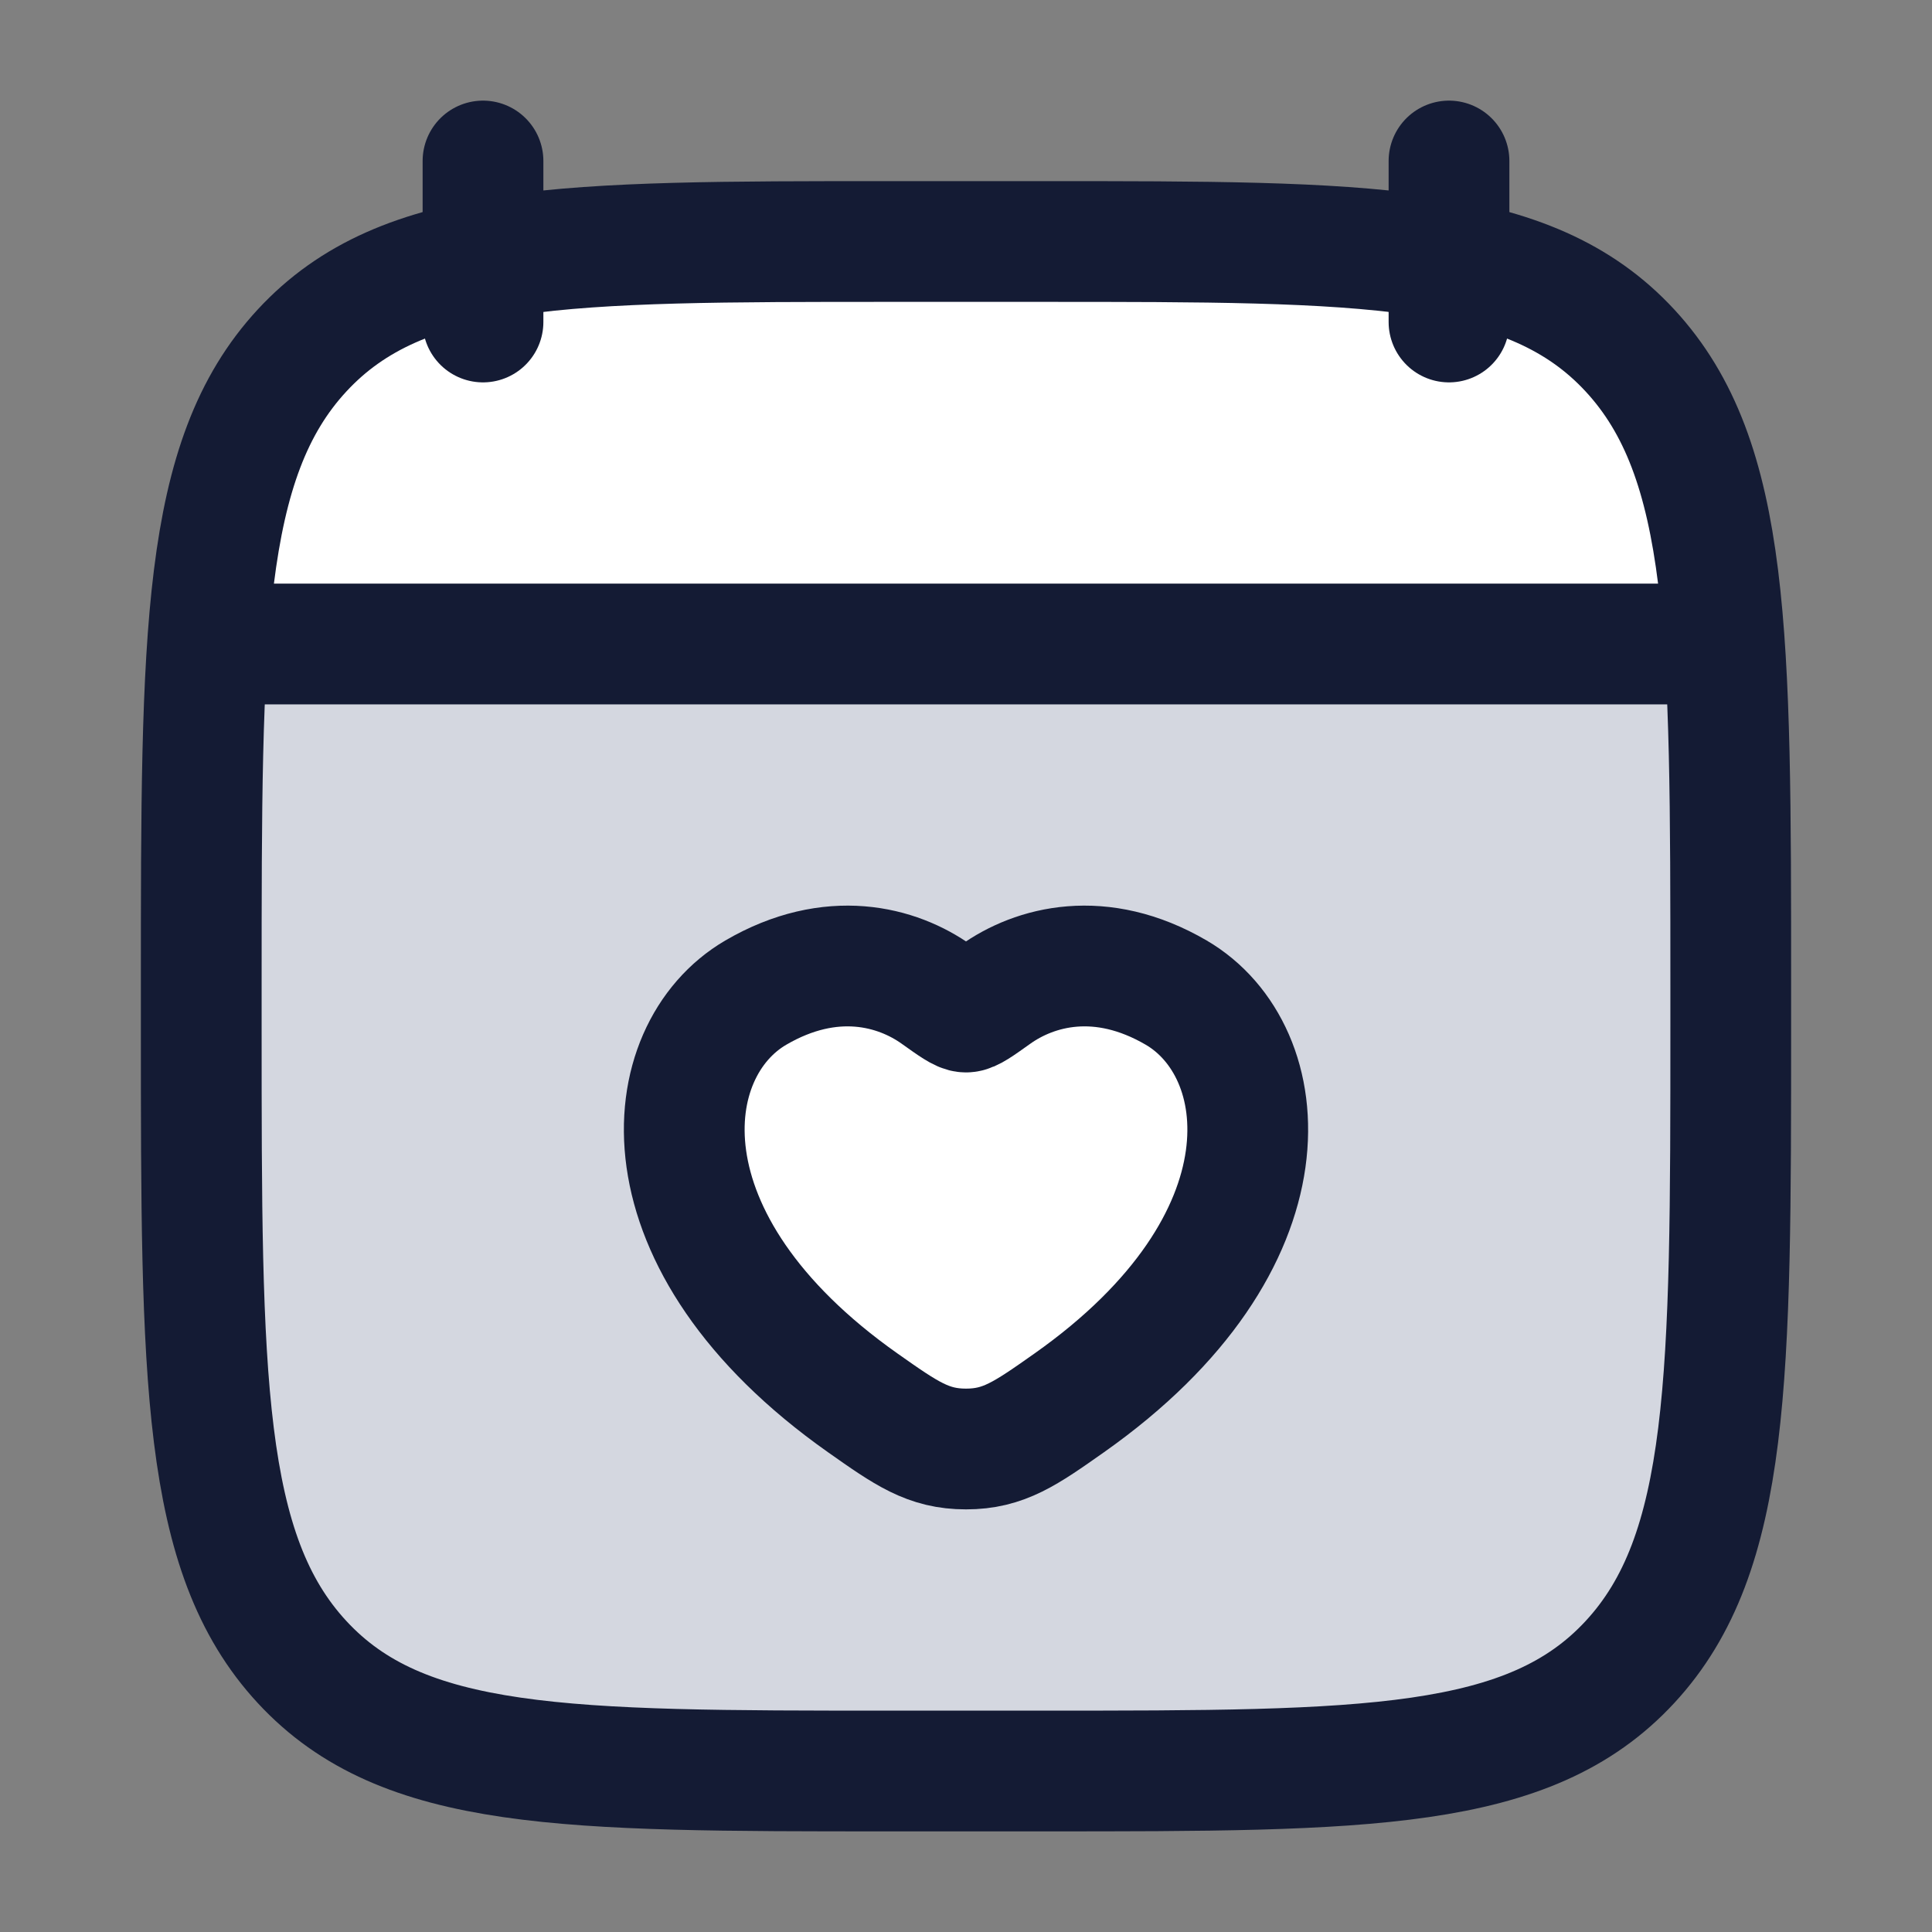 <svg width="24" height="24" viewBox="0 0 24 24" fill="none" xmlns="http://www.w3.org/2000/svg">
<rect x="0" y="0" width="24" height="24" fill="#808080" stroke="none"/>
<path d="M21.5 12.757V12.243C21.5 10.514 21.5 9.128 21.422 8H2.578C2.5 9.128 2.5 10.514 2.5 12.243V12.757C2.5 17.114 2.5 19.293 3.752 20.646C5.004 22 7.019 22 11.05 22H12.95C16.98 22 18.996 22 20.248 20.646C21.5 19.293 21.5 17.114 21.5 12.757Z" fill="#D4D7E0"/>
<path d="M12.95 3H11.05C7.019 3 5.004 3 3.752 4.354C2.997 5.17 2.697 6.287 2.578 8H21.422C21.303 6.287 21.003 5.17 20.248 4.354C18.996 3 16.98 3 12.95 3Z" fill="white"/>
<path d="M9.388 12.331C10.327 11.783 11.146 12.004 11.638 12.356C11.84 12.5 11.941 12.572 12 12.572C12.059 12.572 12.16 12.5 12.362 12.356C12.854 12.004 13.673 11.783 14.612 12.331C15.844 13.051 16.122 15.425 13.281 17.428C12.74 17.809 12.469 18 12 18C11.531 18 11.26 17.809 10.719 17.428C7.878 15.425 8.156 13.051 9.388 12.331Z" fill="white"/>
<path d="M9.388 12.331C10.327 11.783 11.146 12.004 11.638 12.356C11.84 12.5 11.941 12.572 12 12.572C12.059 12.572 12.16 12.5 12.362 12.356C12.854 12.004 13.673 11.783 14.612 12.331C15.844 13.051 16.122 15.425 13.281 17.428C12.74 17.809 12.469 18 12 18C11.531 18 11.26 17.809 10.719 17.428C7.878 15.425 8.156 13.051 9.388 12.331Z" fill="white"/>
<path d="M18 2V4M6 2V4" stroke="#141B34" stroke-width="1.5" stroke-linecap="round" stroke-linejoin="round"/>
<path d="M3 8H21" stroke="#141B34" stroke-width="1.5" stroke-linecap="round" stroke-linejoin="round"/>
<path d="M2.5 12.243C2.5 7.886 2.5 5.707 3.752 4.354C5.004 3 7.019 3 11.05 3H12.95C16.98 3 18.996 3 20.248 4.354C21.5 5.707 21.5 7.886 21.5 12.243V12.757C21.5 17.114 21.5 19.293 20.248 20.646C18.996 22 16.98 22 12.95 22H11.05C7.019 22 5.004 22 3.752 20.646C2.5 19.293 2.5 17.114 2.5 12.757V12.243Z" stroke="#141B34" stroke-width="1.5" stroke-linecap="round" stroke-linejoin="round"/>
<path d="M9.388 12.331C10.327 11.783 11.146 12.004 11.638 12.356C11.84 12.5 11.941 12.572 12 12.572C12.059 12.572 12.16 12.5 12.362 12.356C12.854 12.004 13.673 11.783 14.612 12.331C15.844 13.051 16.122 15.425 13.281 17.428C12.74 17.809 12.469 18 12 18C11.531 18 11.26 17.809 10.719 17.428C7.878 15.425 8.156 13.051 9.388 12.331Z" stroke="#141B34" stroke-width="1.5" stroke-linecap="round"/>
</svg>
